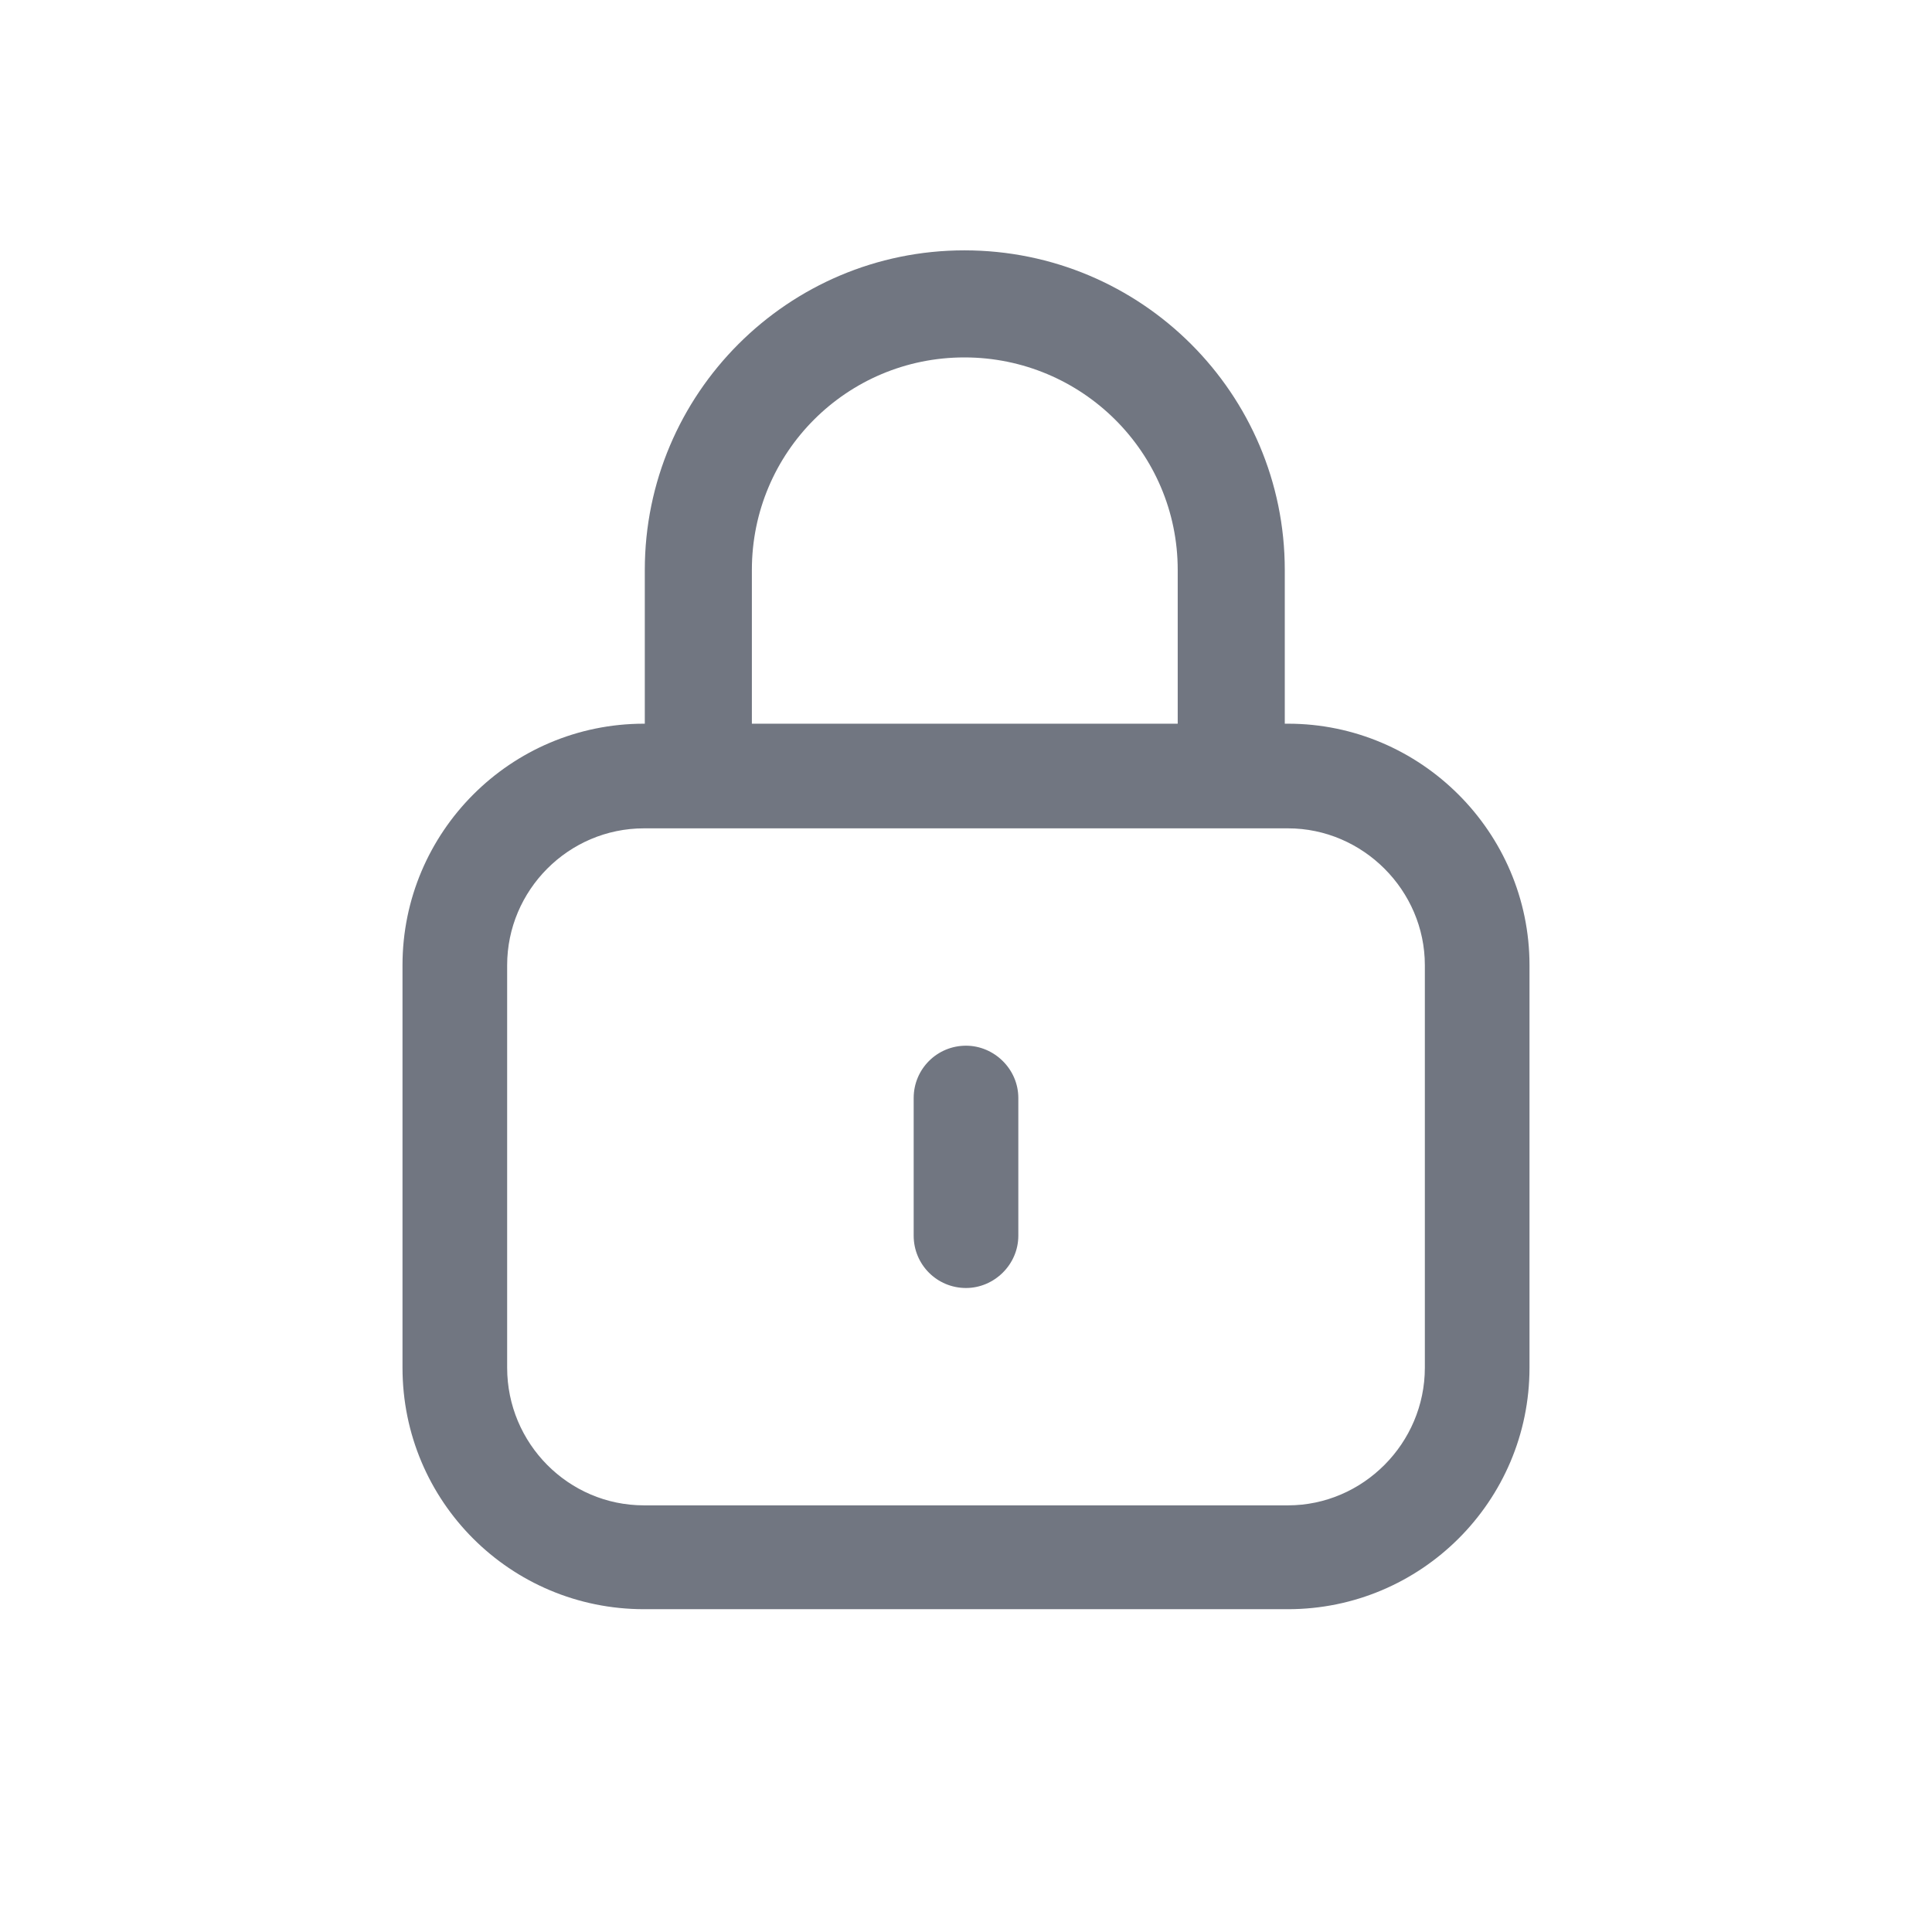<svg width="24" height="24" viewBox="0 0 24 24" fill="none" xmlns="http://www.w3.org/2000/svg" xmlns:xlink="http://www.w3.org/1999/xlink">
	<desc>
			Created with Pixso.
	</desc>
	<defs/>
	<path id="Shape" d="M8.01 8.99L8.01 7.08C8.01 4.89 9.79 3.11 11.98 3.11C14.18 3.11 15.96 4.89 15.96 7.08L15.96 8.99L16 8.99C17.65 8.99 19 10.34 19 11.99L19 16.99C19 18.65 17.65 19.99 16 19.99L8 19.99C6.34 19.99 5 18.65 5 16.99L5 11.99C5 10.34 6.34 8.99 8 8.99L8.01 8.99ZM9.34 7.08C9.34 5.62 10.52 4.44 11.98 4.44C13.44 4.44 14.63 5.62 14.63 7.08L14.63 8.99L9.34 8.99L9.34 7.08ZM8 10.29L16 10.29C16.93 10.29 17.7 11.06 17.7 11.99L17.7 16.99C17.7 17.93 16.93 18.7 16 18.7L8 18.7C7.06 18.7 6.3 17.93 6.3 16.99L6.3 11.99C6.3 11.06 7.06 10.29 8 10.29ZM12 12.99C12.35 12.99 12.65 13.28 12.65 13.64L12.65 15.35C12.65 15.71 12.35 16 12 16C11.64 16 11.35 15.71 11.35 15.35L11.35 13.64C11.35 13.28 11.64 12.99 12 12.99Z" fill="#717681" fill-opacity="1" fill-rule="evenodd"/>
</svg>
